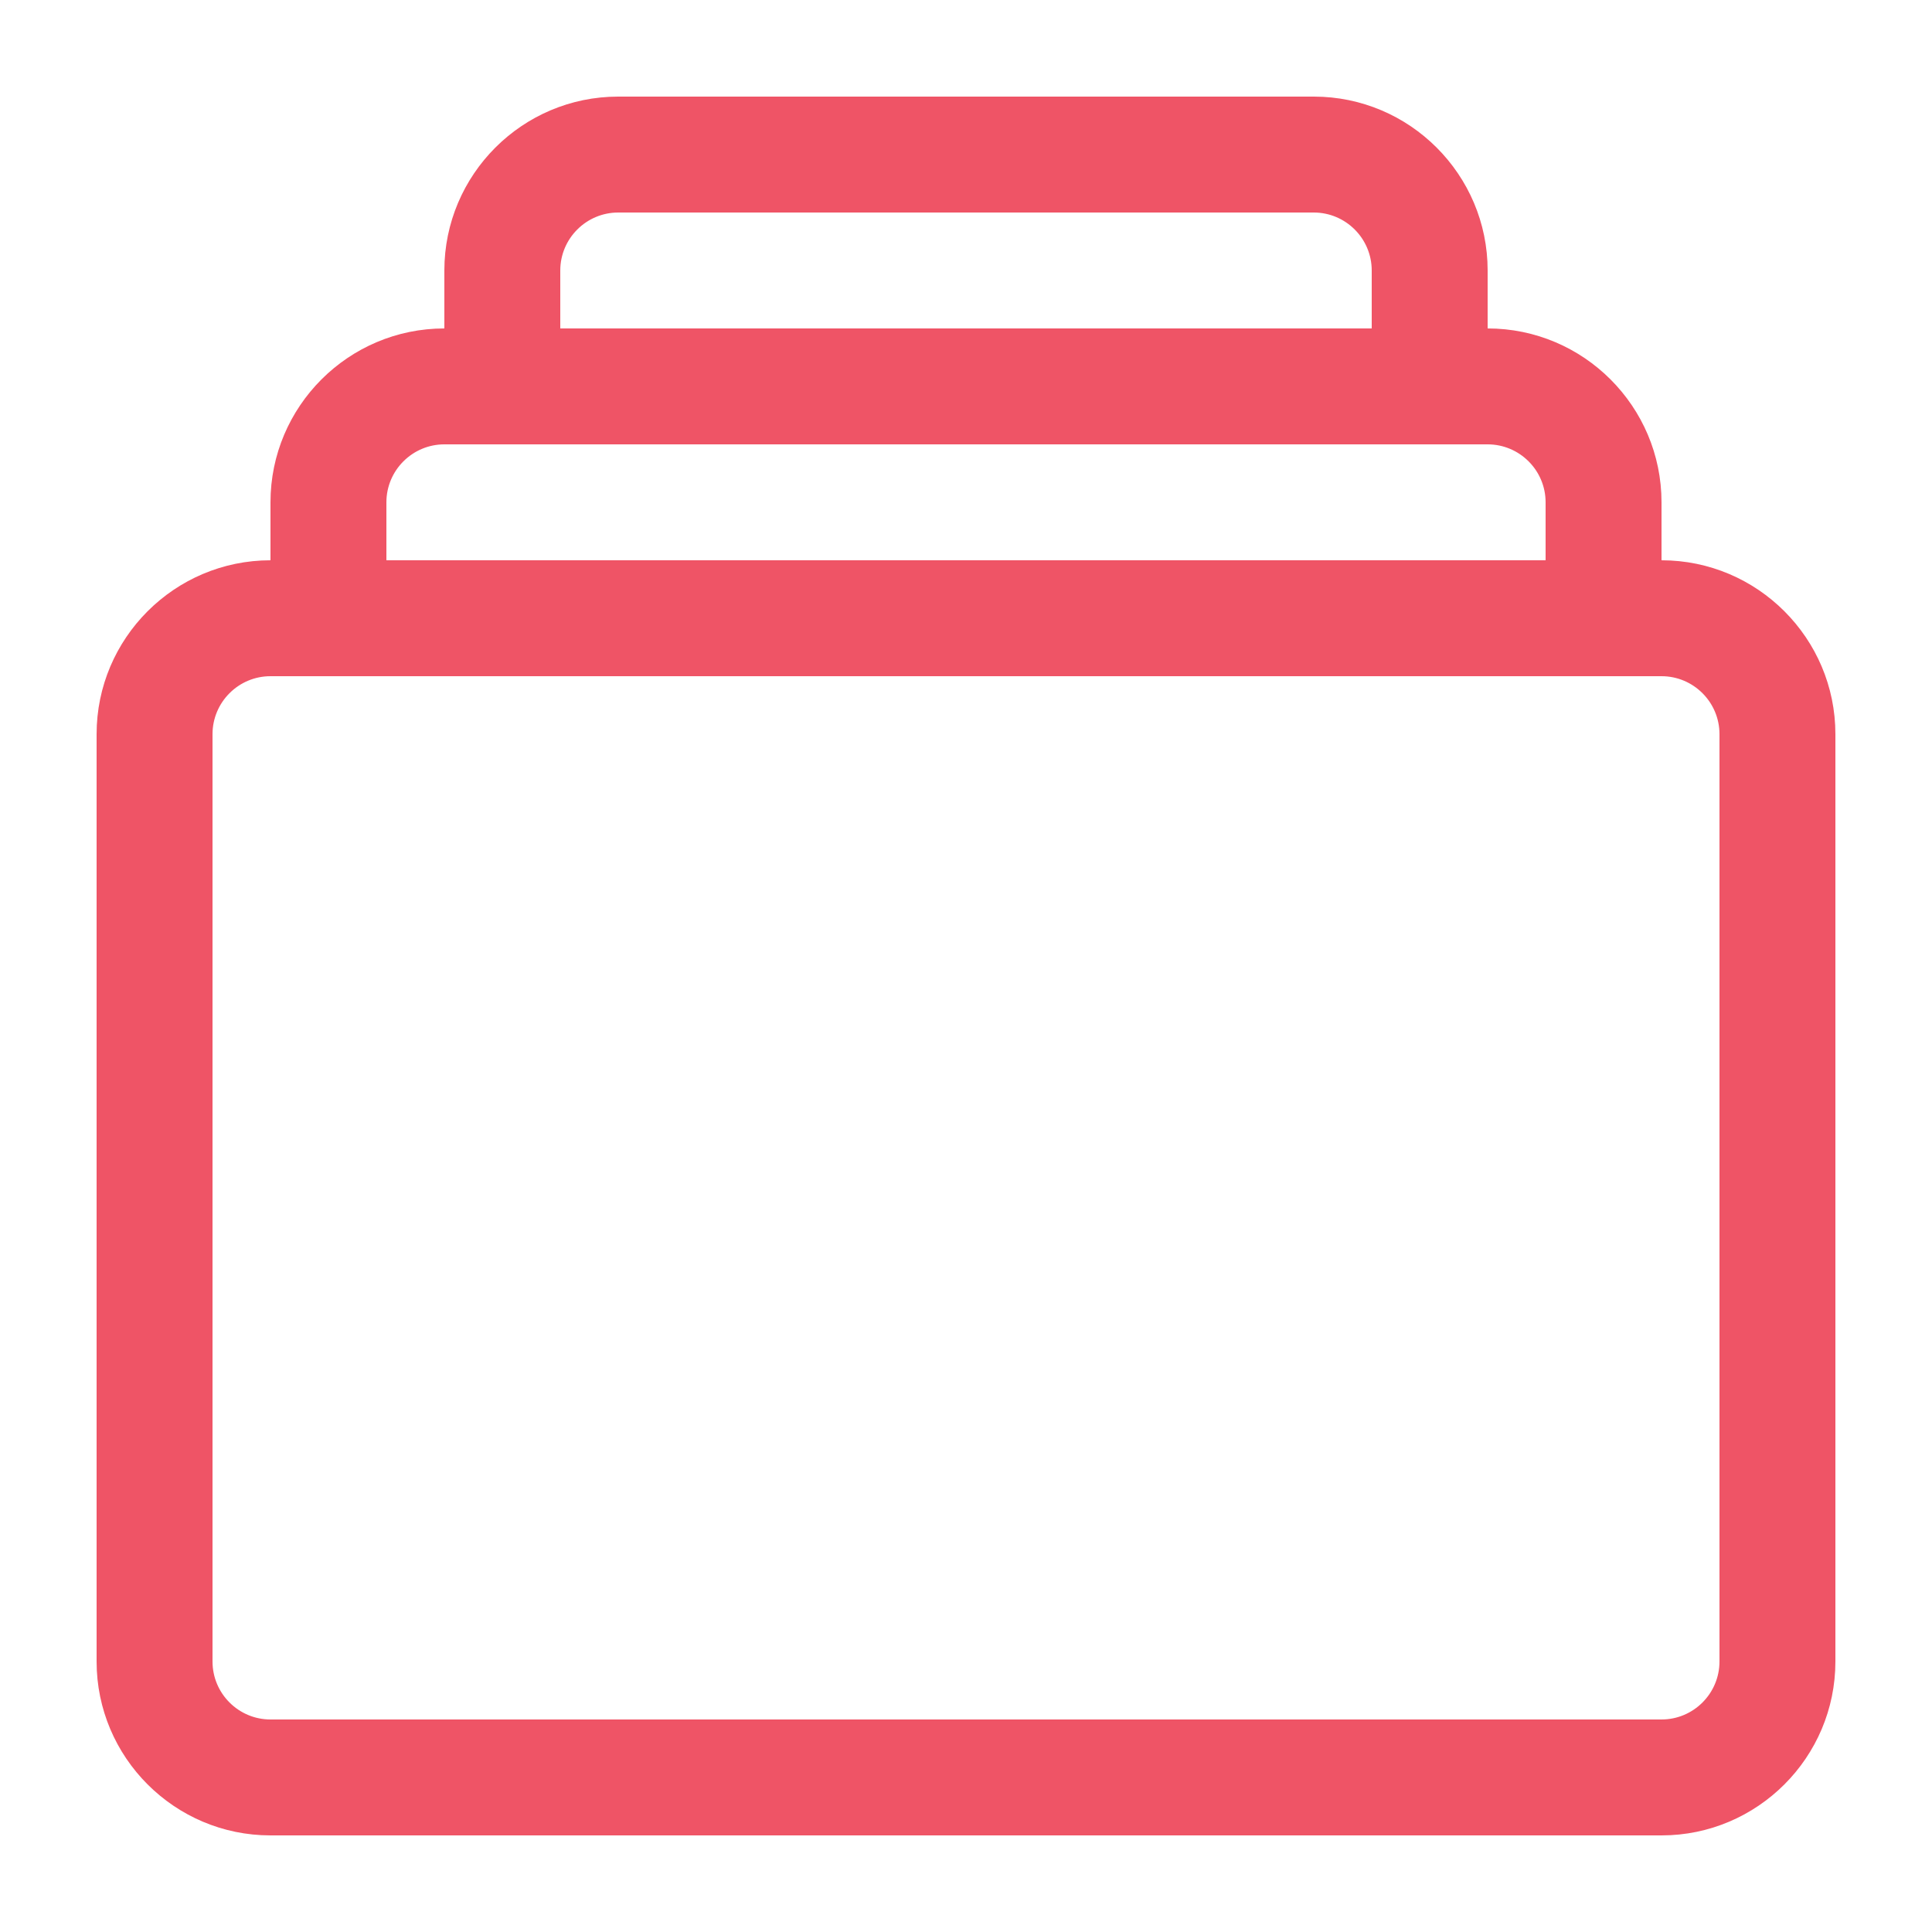 <svg height='300px' width='300px'  fill="#ef5466" xmlns="http://www.w3.org/2000/svg" xmlns:xlink="http://www.w3.org/1999/xlink" version="1.1" x="0px" y="0px" viewBox="0 0 100 100" enable-background="new 0 0 100 100" xml:space="preserve"><path fill="#ef5466" d="M86,29v-3c0-4.962-4.038-9-9-9v-3c0-4.962-4.038-9-9-9H32c-4.962,0-9,4.038-9,9v3c-4.962,0-9,4.038-9,9v3  c-4.962,0-9,4.038-9,9v48c0,4.962,4.038,9,9,9h72c4.962,0,9-4.038,9-9V38C95,33.038,90.962,29,86,29z M29,14c0-1.654,1.346-3,3-3h36  c1.654,0,3,1.346,3,3v3H29V14z M20,26c0-1.654,1.346-3,3-3h54c1.654,0,3,1.346,3,3v3H20V26z M89,86c0,1.654-1.346,3-3,3H14  c-1.654,0-3-1.346-3-3V38c0-1.654,1.346-3,3-3h72c1.654,0,3,1.346,3,3V86z"></path></svg>